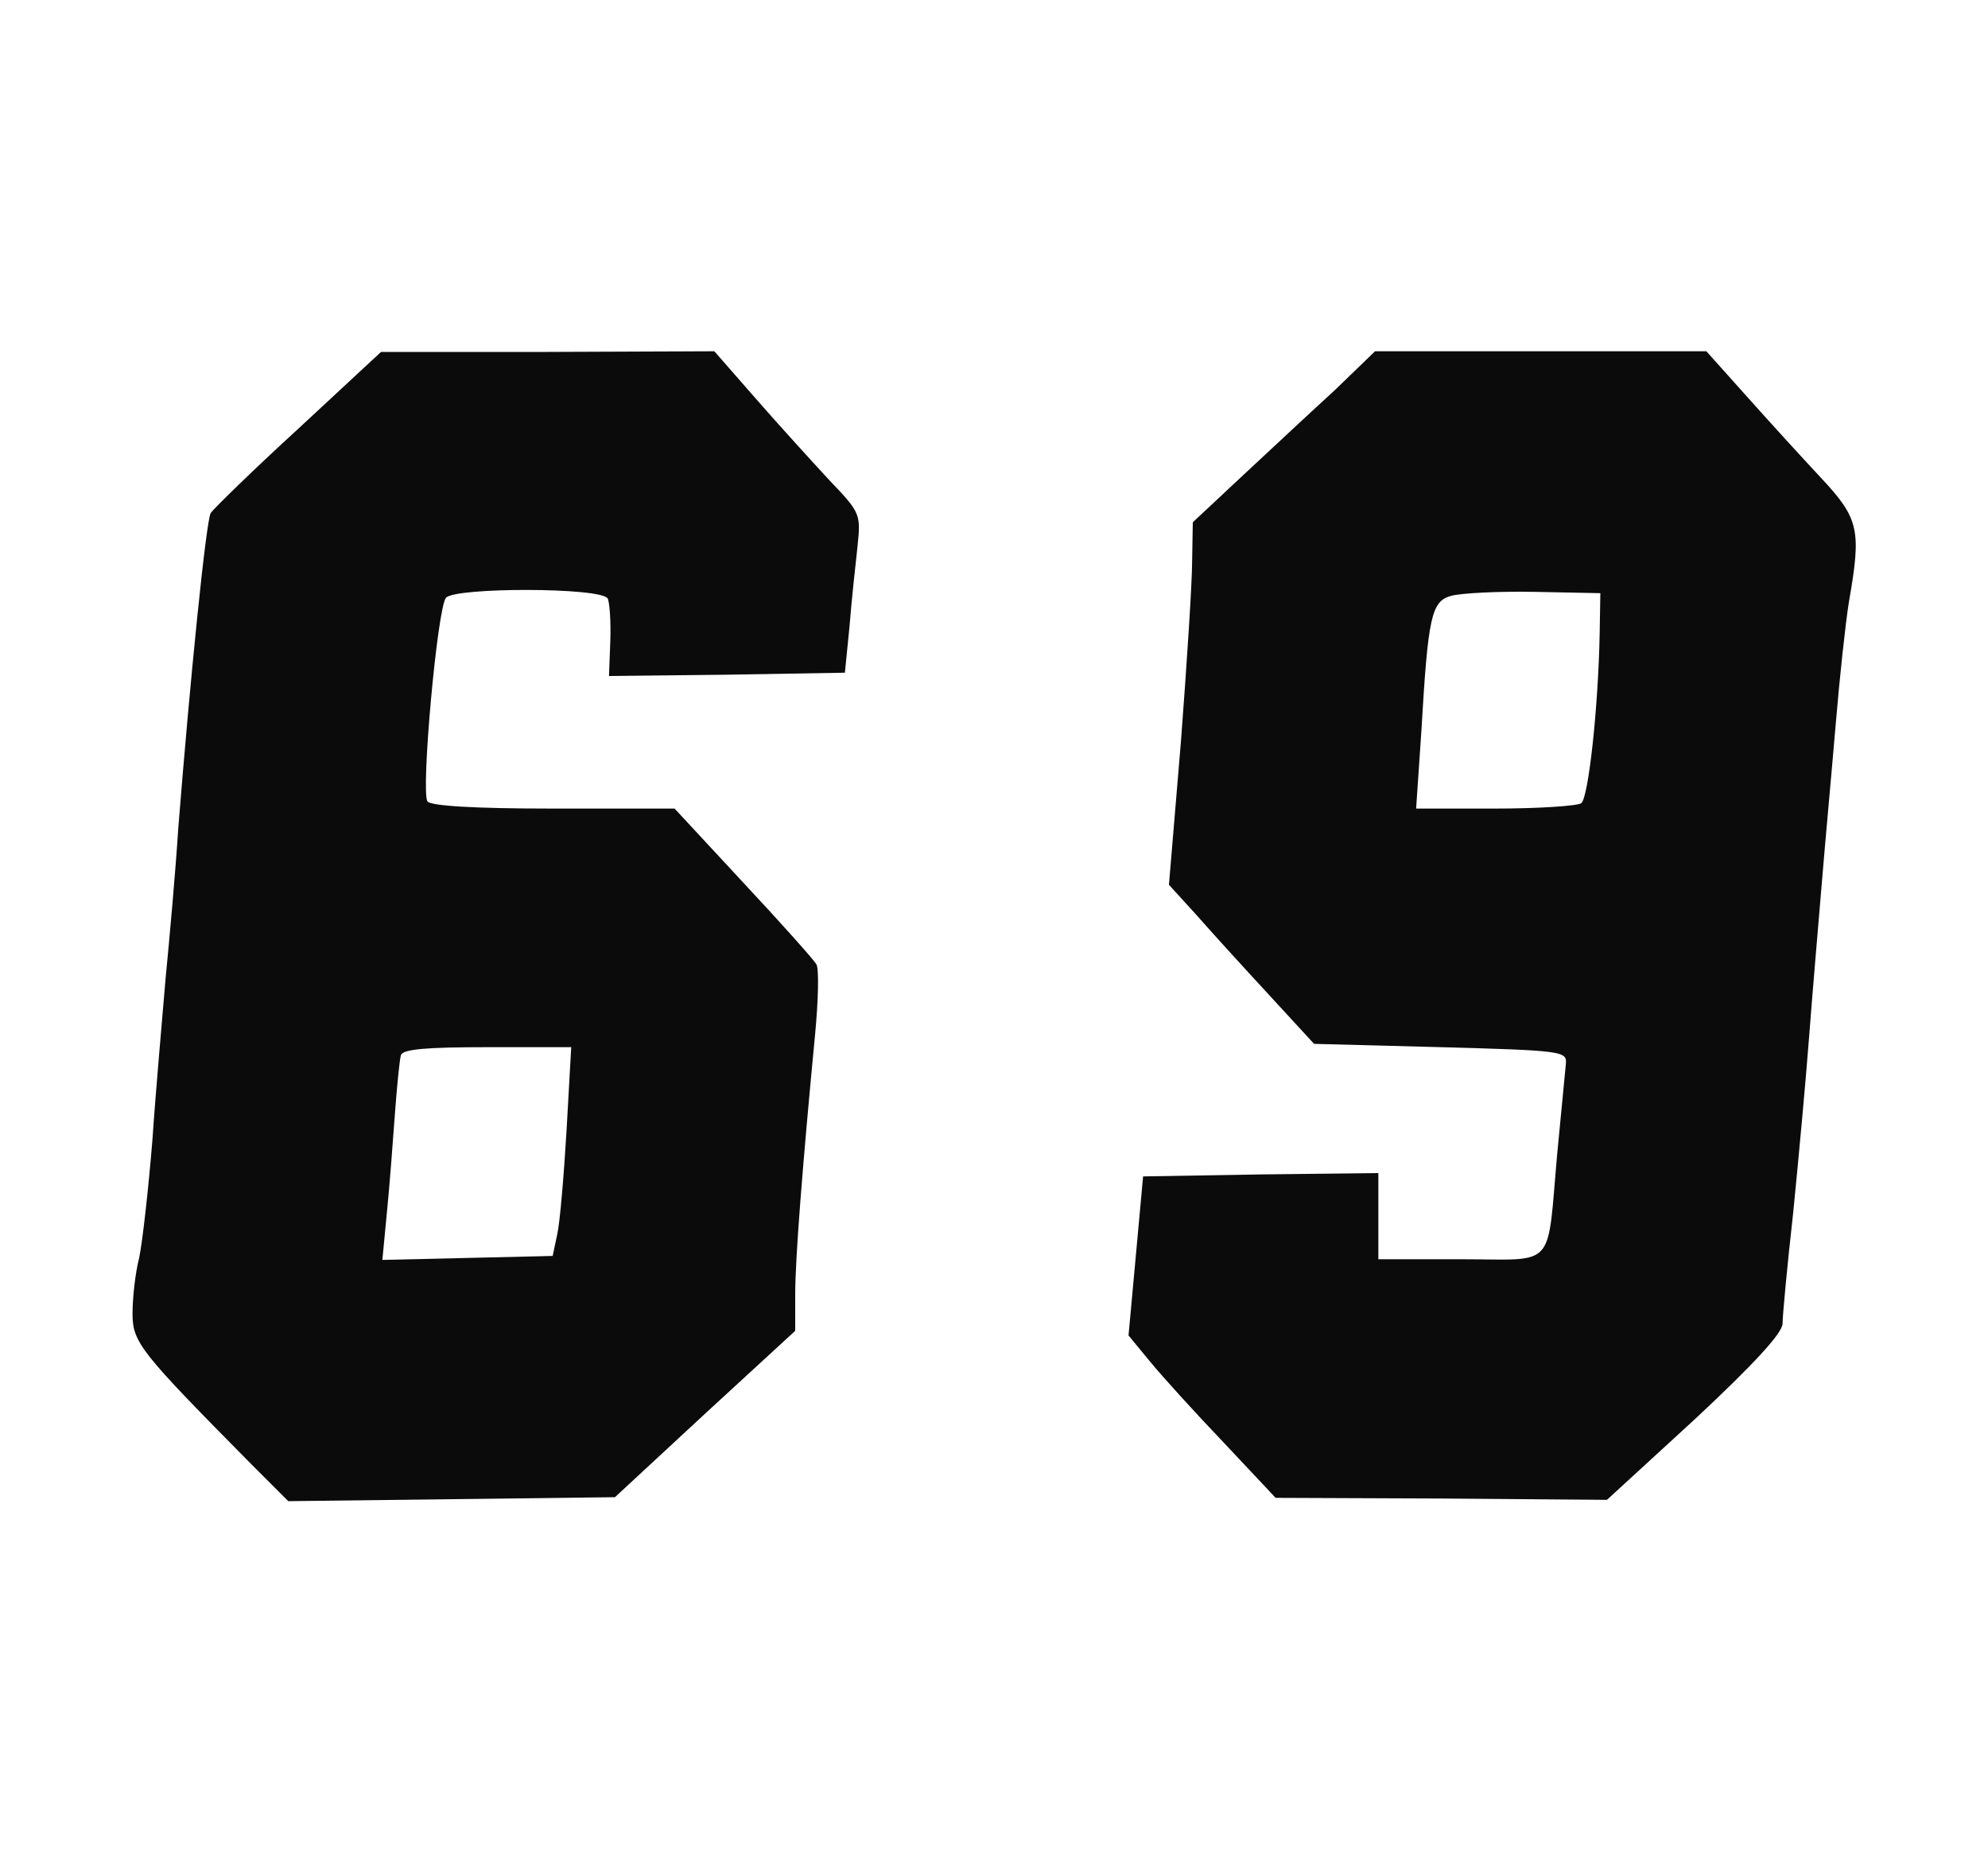 <!--?xml version="1.0" standalone="no"?-->

<svg version="1.0" xmlns="http://www.w3.org/2000/svg" width="300pt" height="282pt" viewBox="0 0 300 282" preserveAspectRatio="xMidYMid meet">
<g transform="translate(0,282) scale(0.1,-0.1)" fill="#0B0B0B" stroke="none">

<path class="node" id="node2" d="M450 2173 c-69 -63 -128 -121 -132 -127 -7 -12 -31 -249 -49 -476 -4
-63 -13 -164 -19 -225 -5 -60 -15 -171 -20 -245 -6 -74 -15 -154 -20 -178 -6
-23 -10 -61 -10 -84 0 -44 12 -58 180 -228 l55 -55 247 3 246 3 136 126 136
125 0 55 c0 53 11 194 30 392 5 52 6 100 2 106 -4 7 -54 63 -111 124 l-103
111 -184 0 c-118 0 -185 4 -189 11 -10 15 15 292 28 307 13 16 234 16 244 -1
3 -6 5 -35 4 -64 l-2 -53 178 2 178 3 7 70 c3 39 9 93 12 120 5 49 5 51 -42
100 -26 28 -76 83 -111 123 l-63 72 -252 -1 -251 0 -125 -116z m405 -1058 c-4
-68 -10 -139 -14 -157 l-7 -33 -128 -3 -129 -3 7 73 c4 40 9 107 12 148 3 41
7 81 9 88 3 9 38 12 131 12 l126 0 -7 -125z"></path>

<path class="node" id="node4" d="M2015 2232 c-34 -31 -96 -89 -138 -128 l-77 -72 -1 -58 c0 -33 -8
-156 -17 -274 l-18 -215 41 -45 c22 -25 71 -79 109 -120 l69 -75 191 -5 c183
-5 191 -6 189 -25 -1 -11 -7 -72 -13 -135 -16 -178 0 -160 -145 -160 l-125 0
0 65 0 65 -177 -2 -178 -3 -11 -120 -11 -120 33 -40 c18 -22 68 -77 111 -122
l78 -83 250 -1 250 -2 133 122 c90 84 132 130 132 144 0 12 7 87 16 167 8 80
19 199 24 265 5 66 14 170 19 230 5 61 15 169 21 240 6 72 15 155 20 186 19
109 16 126 -42 188 -29 31 -80 87 -113 124 l-60 67 -250 0 -250 0 -60 -58z
m399 -367 c-2 -112 -17 -250 -28 -257 -6 -4 -64 -8 -130 -8 l-119 0 8 118 c10
172 15 195 45 203 14 4 70 7 125 6 l100 -2 -1 -60z"></path>
</g>
<g transform="translate(0,282) scale(0.1,-0.1)" fill="#9F9F9F" stroke="none">





</g>
</svg>